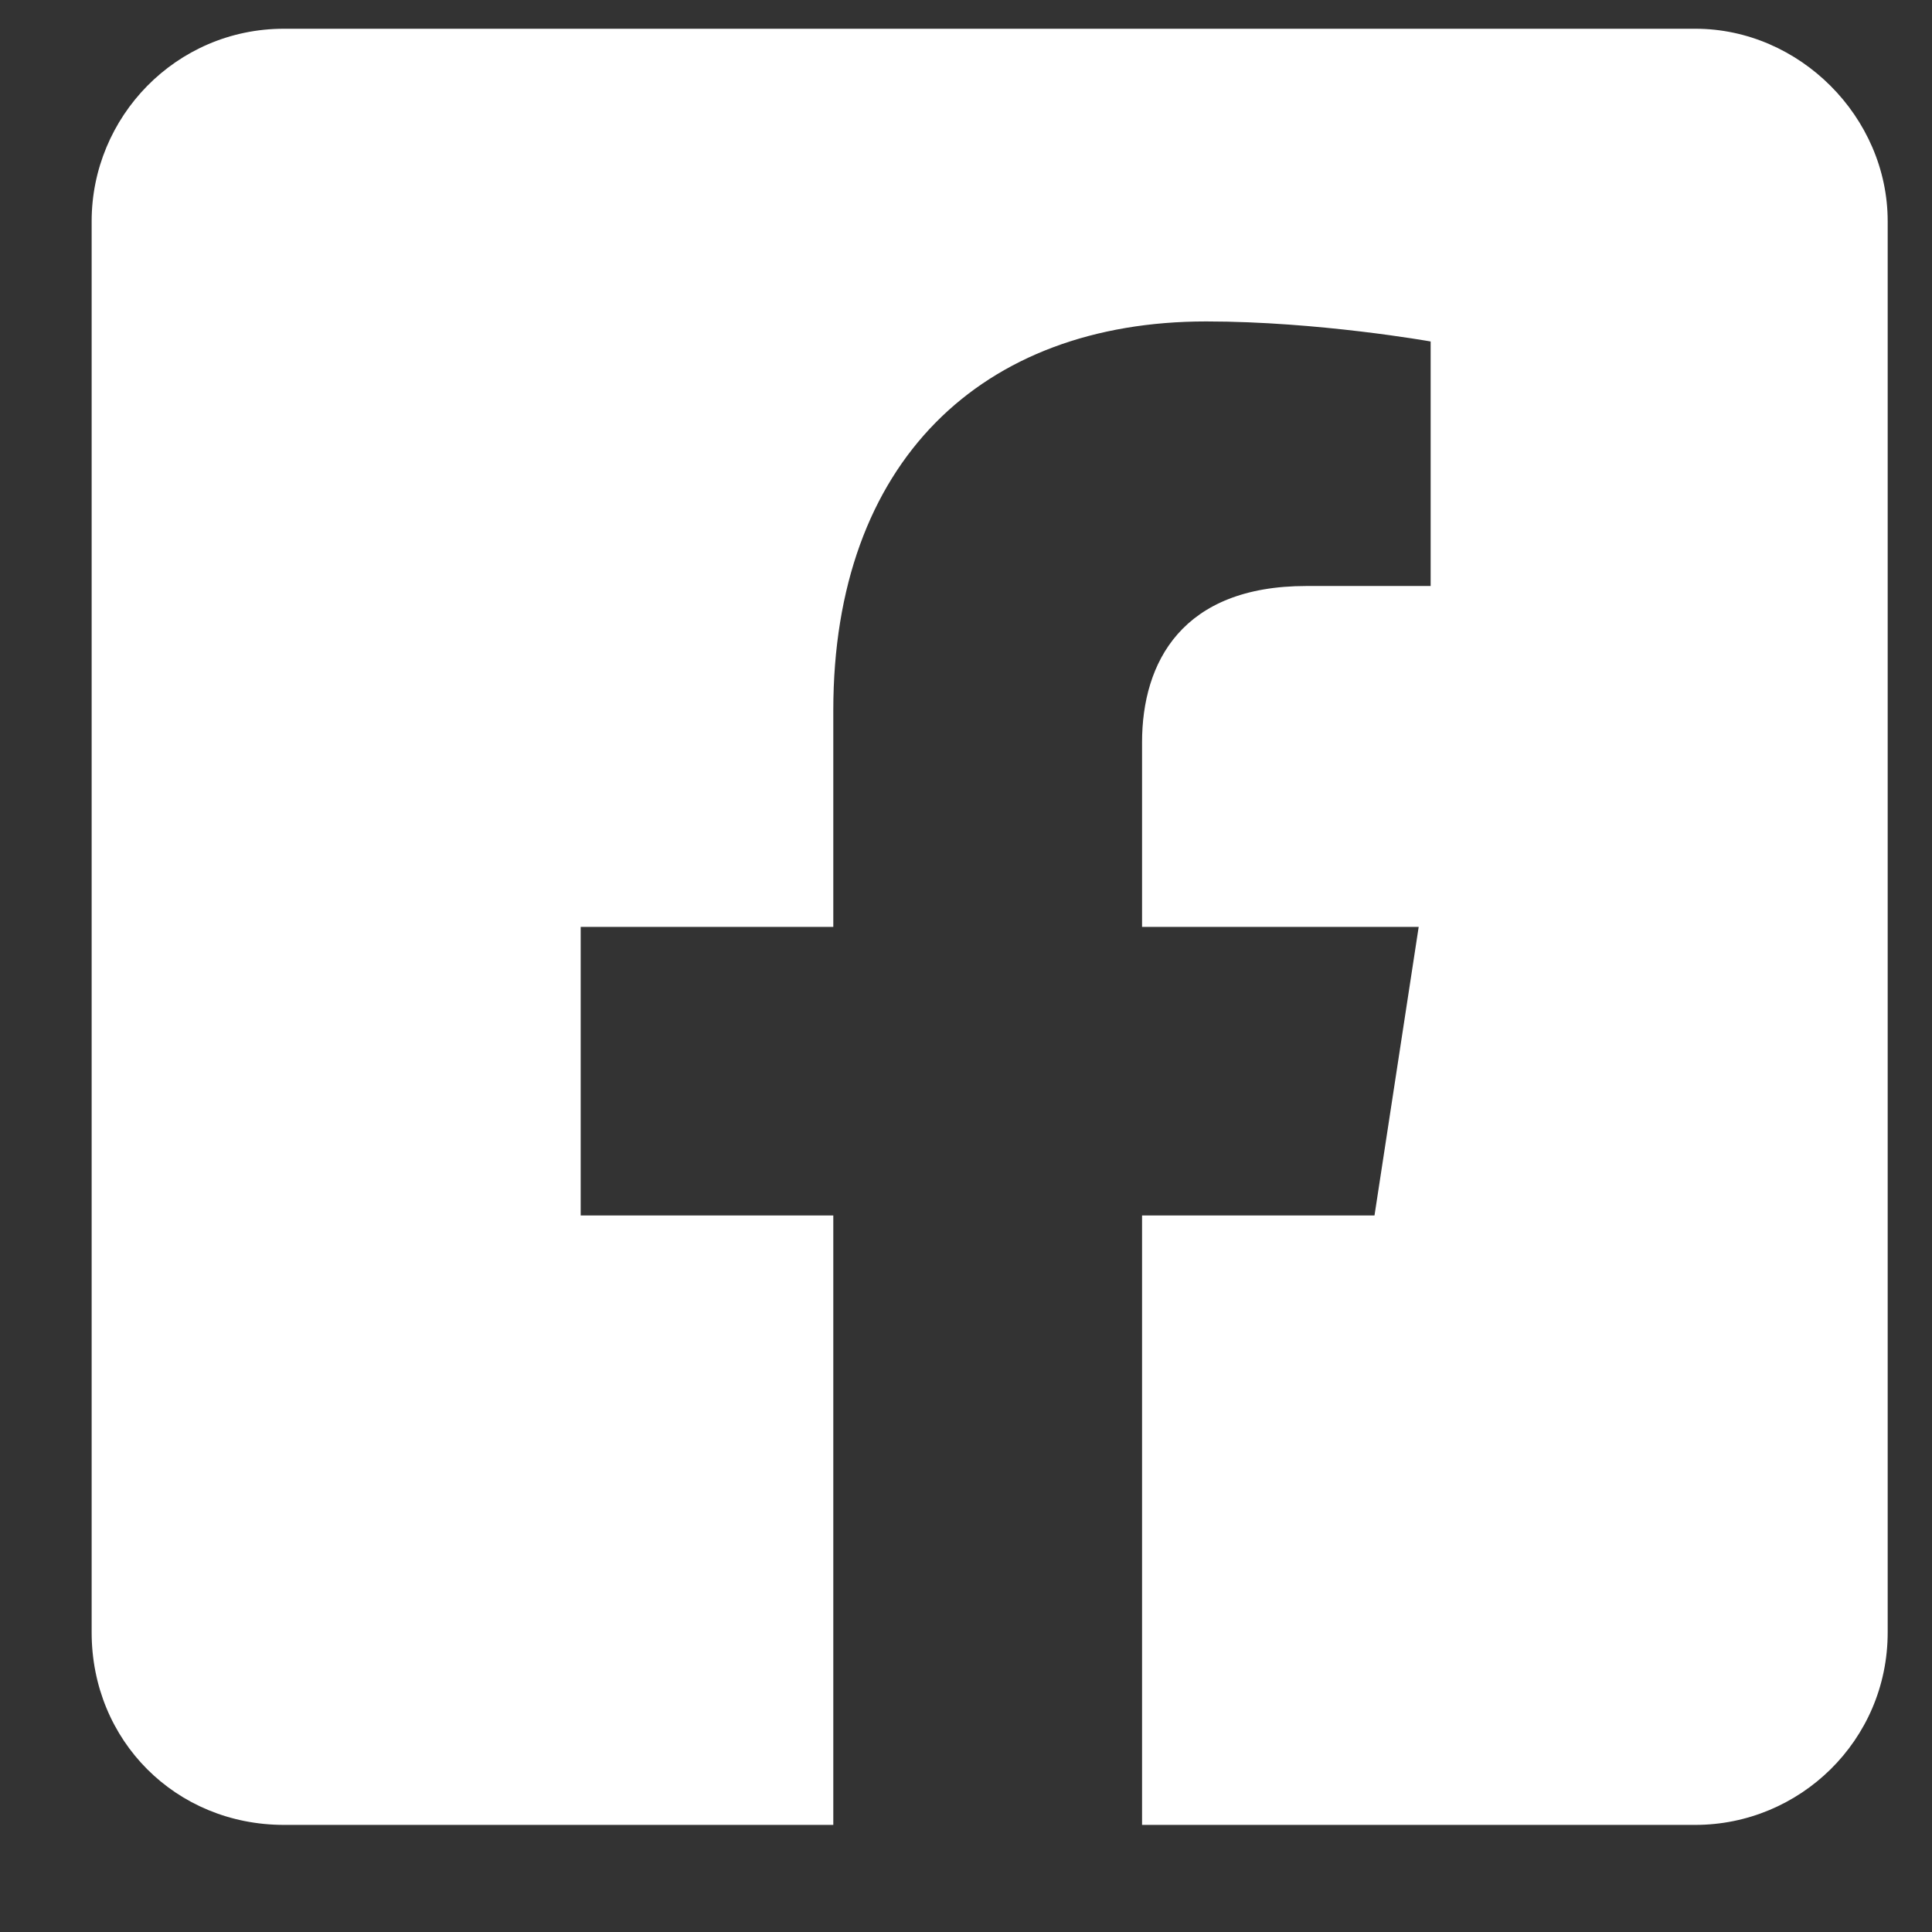 <svg width="16" height="16" viewBox="0 0 16 16" fill="none" xmlns="http://www.w3.org/2000/svg">
<rect x="0" y="0" width="16" height="16" fill="#333333" stroke="none"/>
<path d="M14.04 0.238C14.903 0.238 15.633 0.969 15.633 1.832V13.519C15.633 14.416 14.903 15.113 14.04 15.113H9.458V10.066H11.383L11.749 7.676H9.458V6.148C9.458 5.484 9.79 4.853 10.819 4.853H11.848V2.828C11.848 2.828 10.919 2.662 9.989 2.662C8.13 2.662 6.901 3.824 6.901 5.883V7.676H4.809V10.066H6.901V15.113H2.352C1.456 15.113 0.759 14.416 0.759 13.519V1.832C0.759 0.969 1.456 0.238 2.352 0.238H14.04Z" fill="white"/>
</svg>
